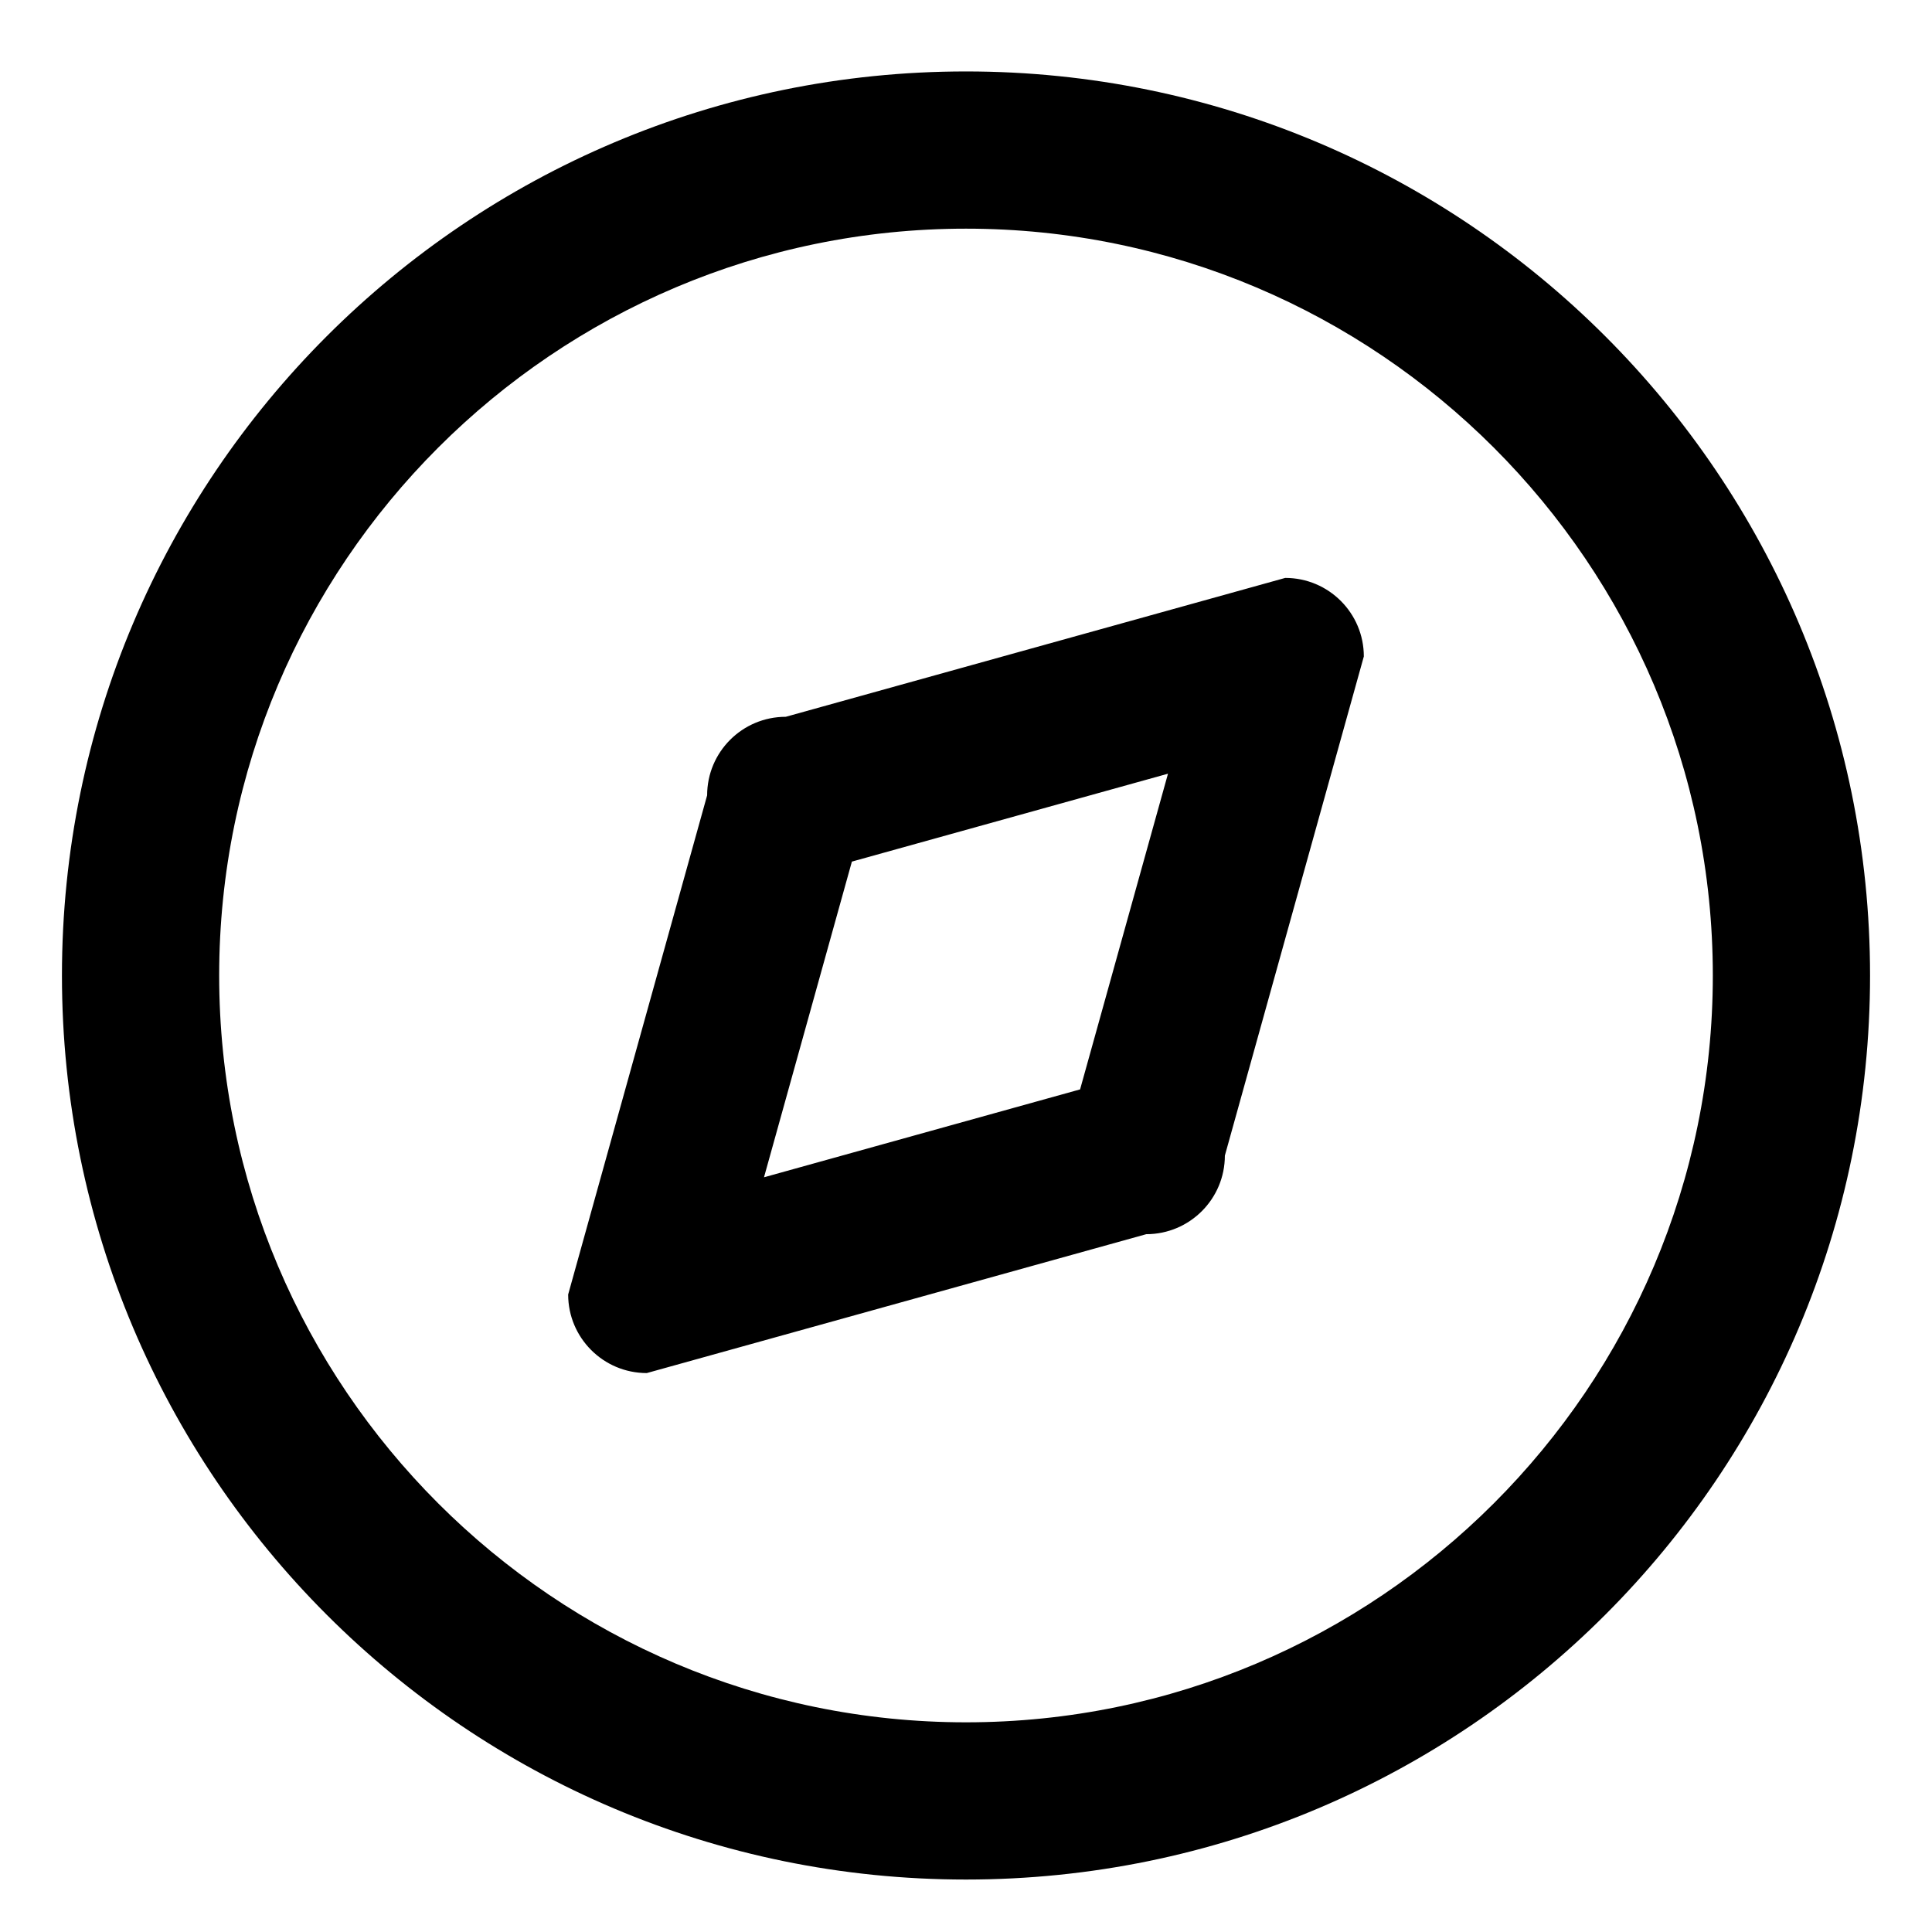 <?xml version="1.0" standalone="no"?><!DOCTYPE svg PUBLIC "-//W3C//DTD SVG 1.1//EN" "http://www.w3.org/Graphics/SVG/1.1/DTD/svg11.dtd"><svg class="icon" width="200px" height="200.00px" viewBox="0 0 1024 1024" version="1.1" xmlns="http://www.w3.org/2000/svg"><path fill="#000000" d="M512 121.197c218.262 0 395.833 177.572 395.833 395.833S730.262 912.864 512 912.864 116.167 735.292 116.167 517.03 293.738 121.197 512 121.197m0-83.333c-264.638 0-479.167 214.539-479.167 479.167 0 264.648 214.528 479.166 479.167 479.166s479.167-214.518 479.167-479.166c0-264.629-214.528-479.167-479.167-479.167zM619.061 410.076l-46.59 167.328-167.532 46.579 46.58-167.316 167.542-46.591m62.133-103.769l-264.729 73.608c-23.021 0-41.667 18.636-41.667 41.626l-73.659 264.567c0 22.99 18.656 41.646 41.667 41.646l264.729-73.609c23.011 0 41.667-18.656 41.667-41.646l73.659-264.566c0-22.991-18.656-41.626-41.667-41.626z" /></svg>